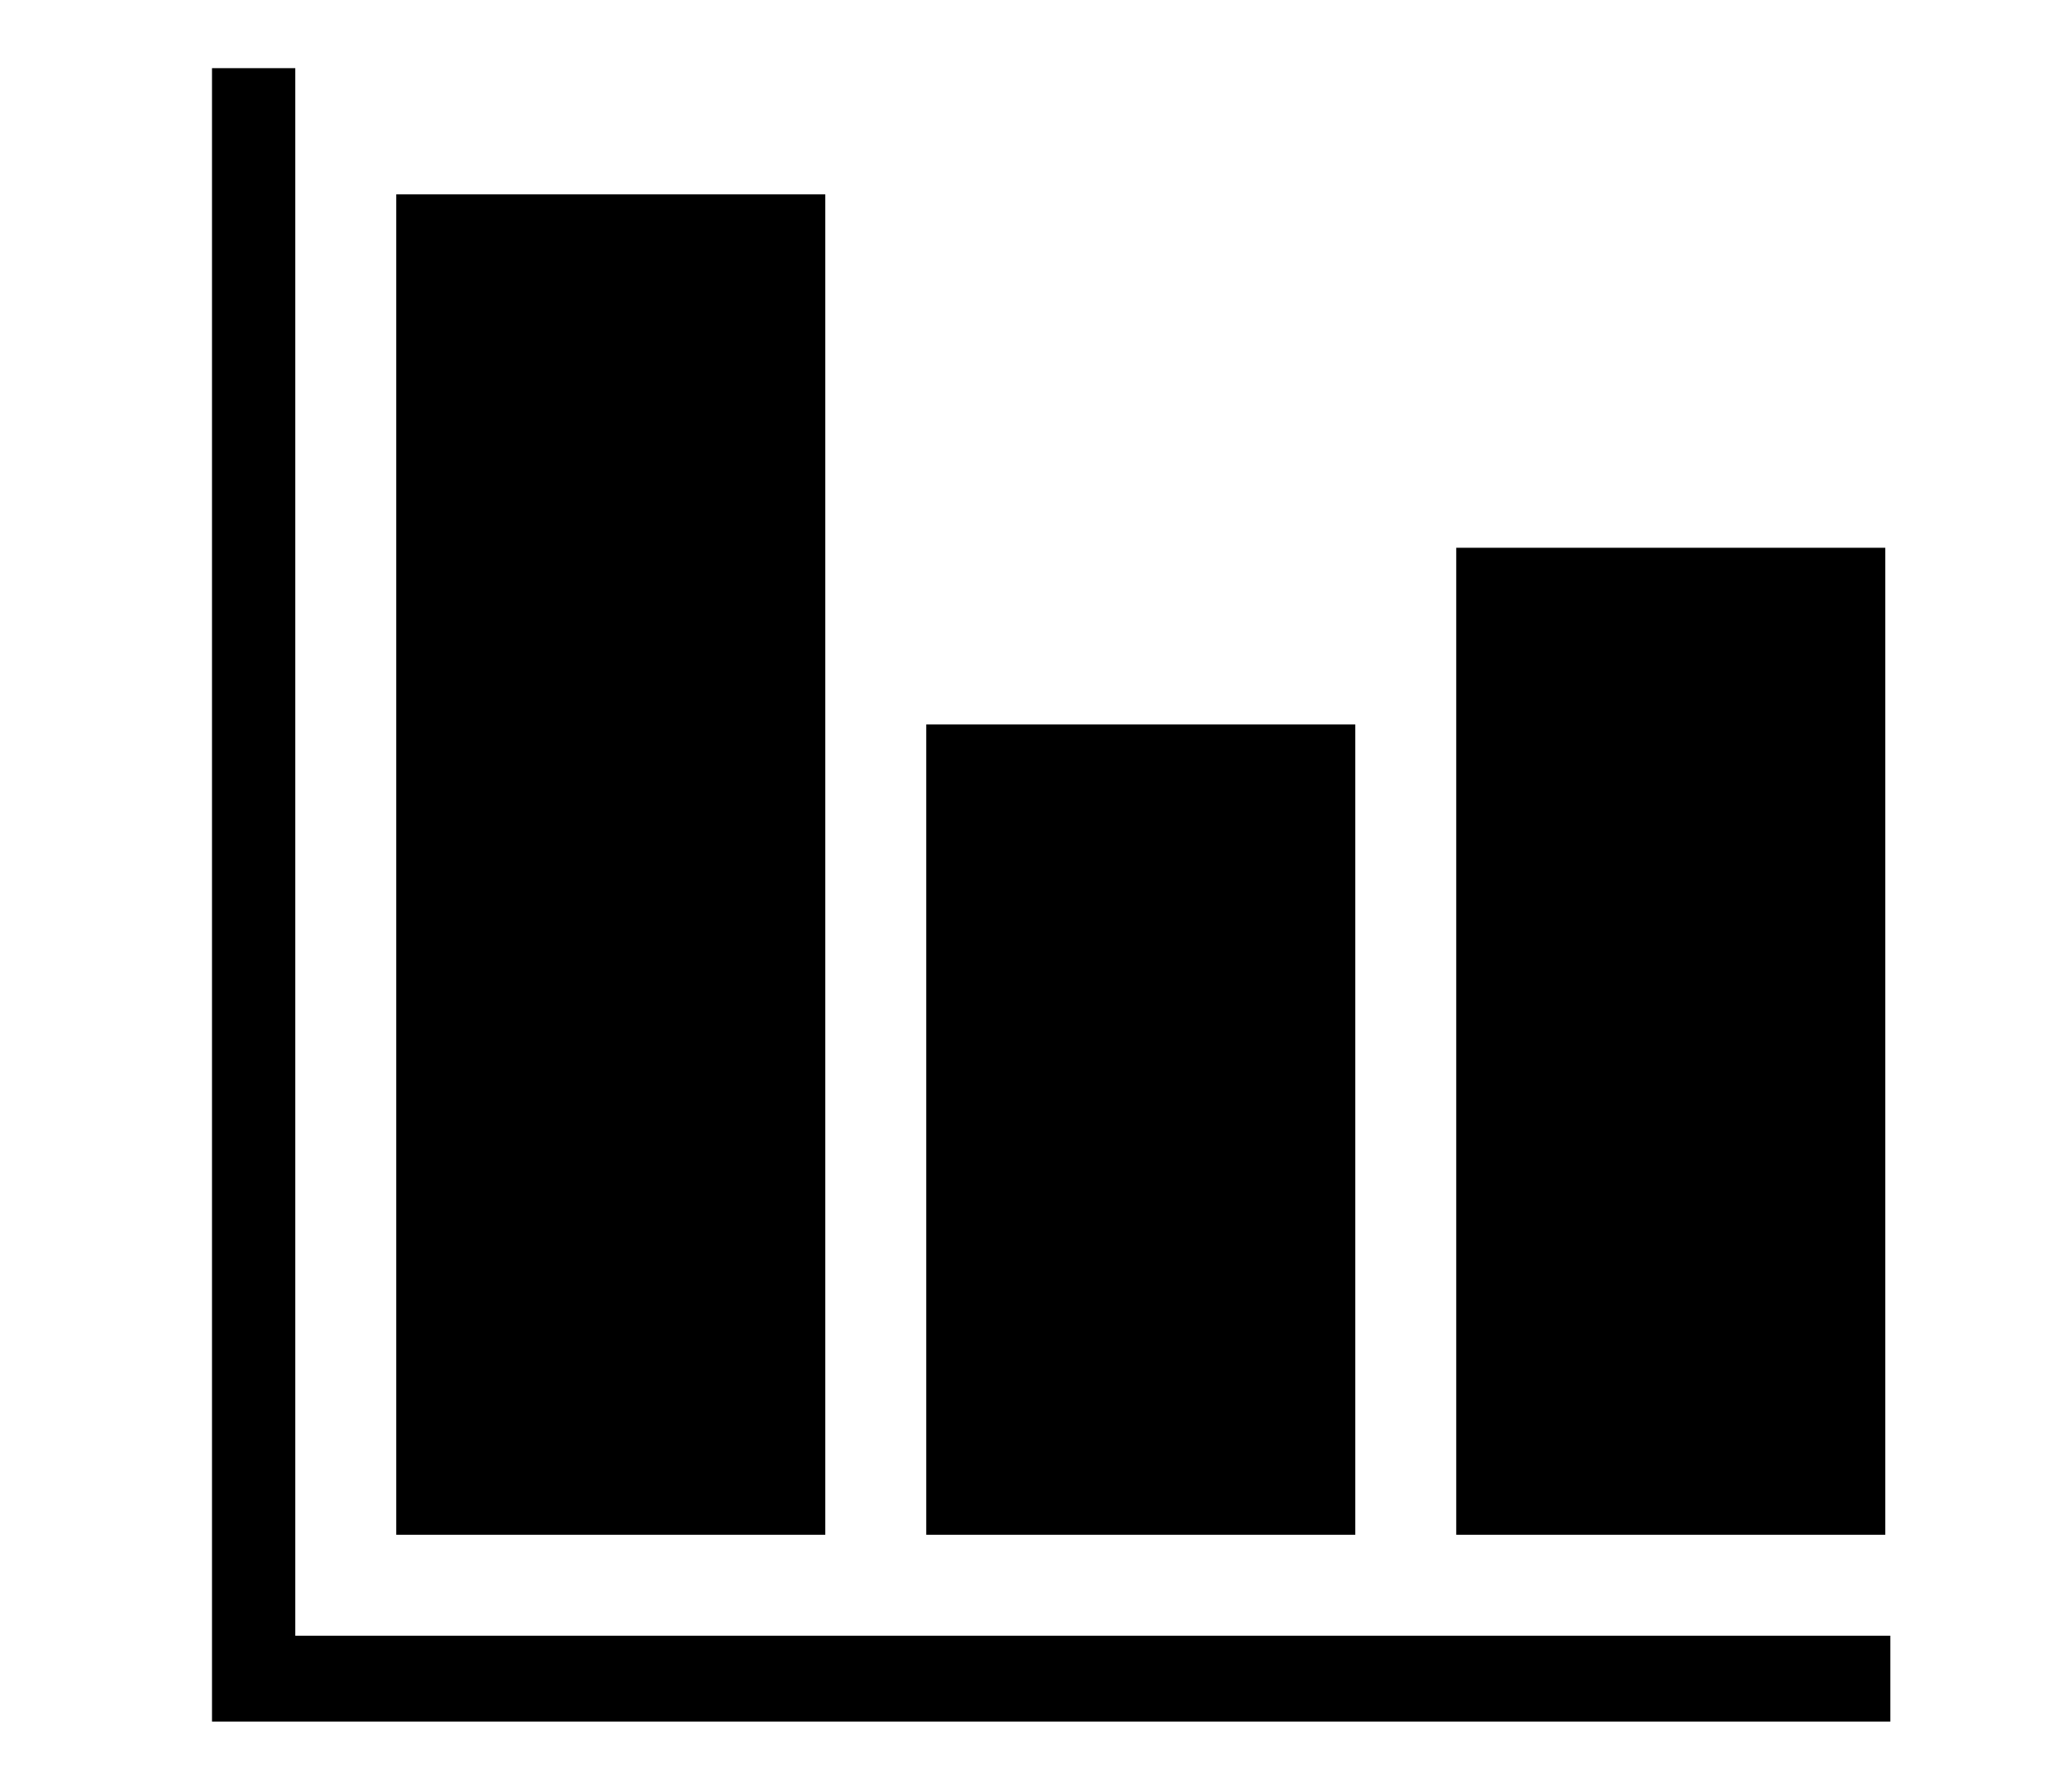 <?xml version="1.0" encoding="utf-8"?>
<!-- Generator: Adobe Illustrator 18.1.0, SVG Export Plug-In . SVG Version: 6.00 Build 0)  -->
<svg version="1.1" id="Layer_1" xmlns="http://www.w3.org/2000/svg" xmlns:xlink="http://www.w3.org/1999/xlink" x="0px" y="0px"
	 viewBox="0 0 81.9 71" enable-background="new 0 0 81.9 71" xml:space="preserve">
<g>
	<polygon points="11.7,64.8 11.7,2.7 8.4,2.7 8.4,68.2 9.4,68.2 11.7,68.2 74.9,68.2 74.9,64.8 	"/>
	<rect x="15.7" y="7.7" width="17" height="53.1"/>
	<polygon points="53.7,28.7 36.7,28.7 36.7,55.5 36.7,60.8 53.7,60.8 	"/>
	<rect x="57.7" y="21.7" width="17" height="39.1"/>
</g>
</svg>
